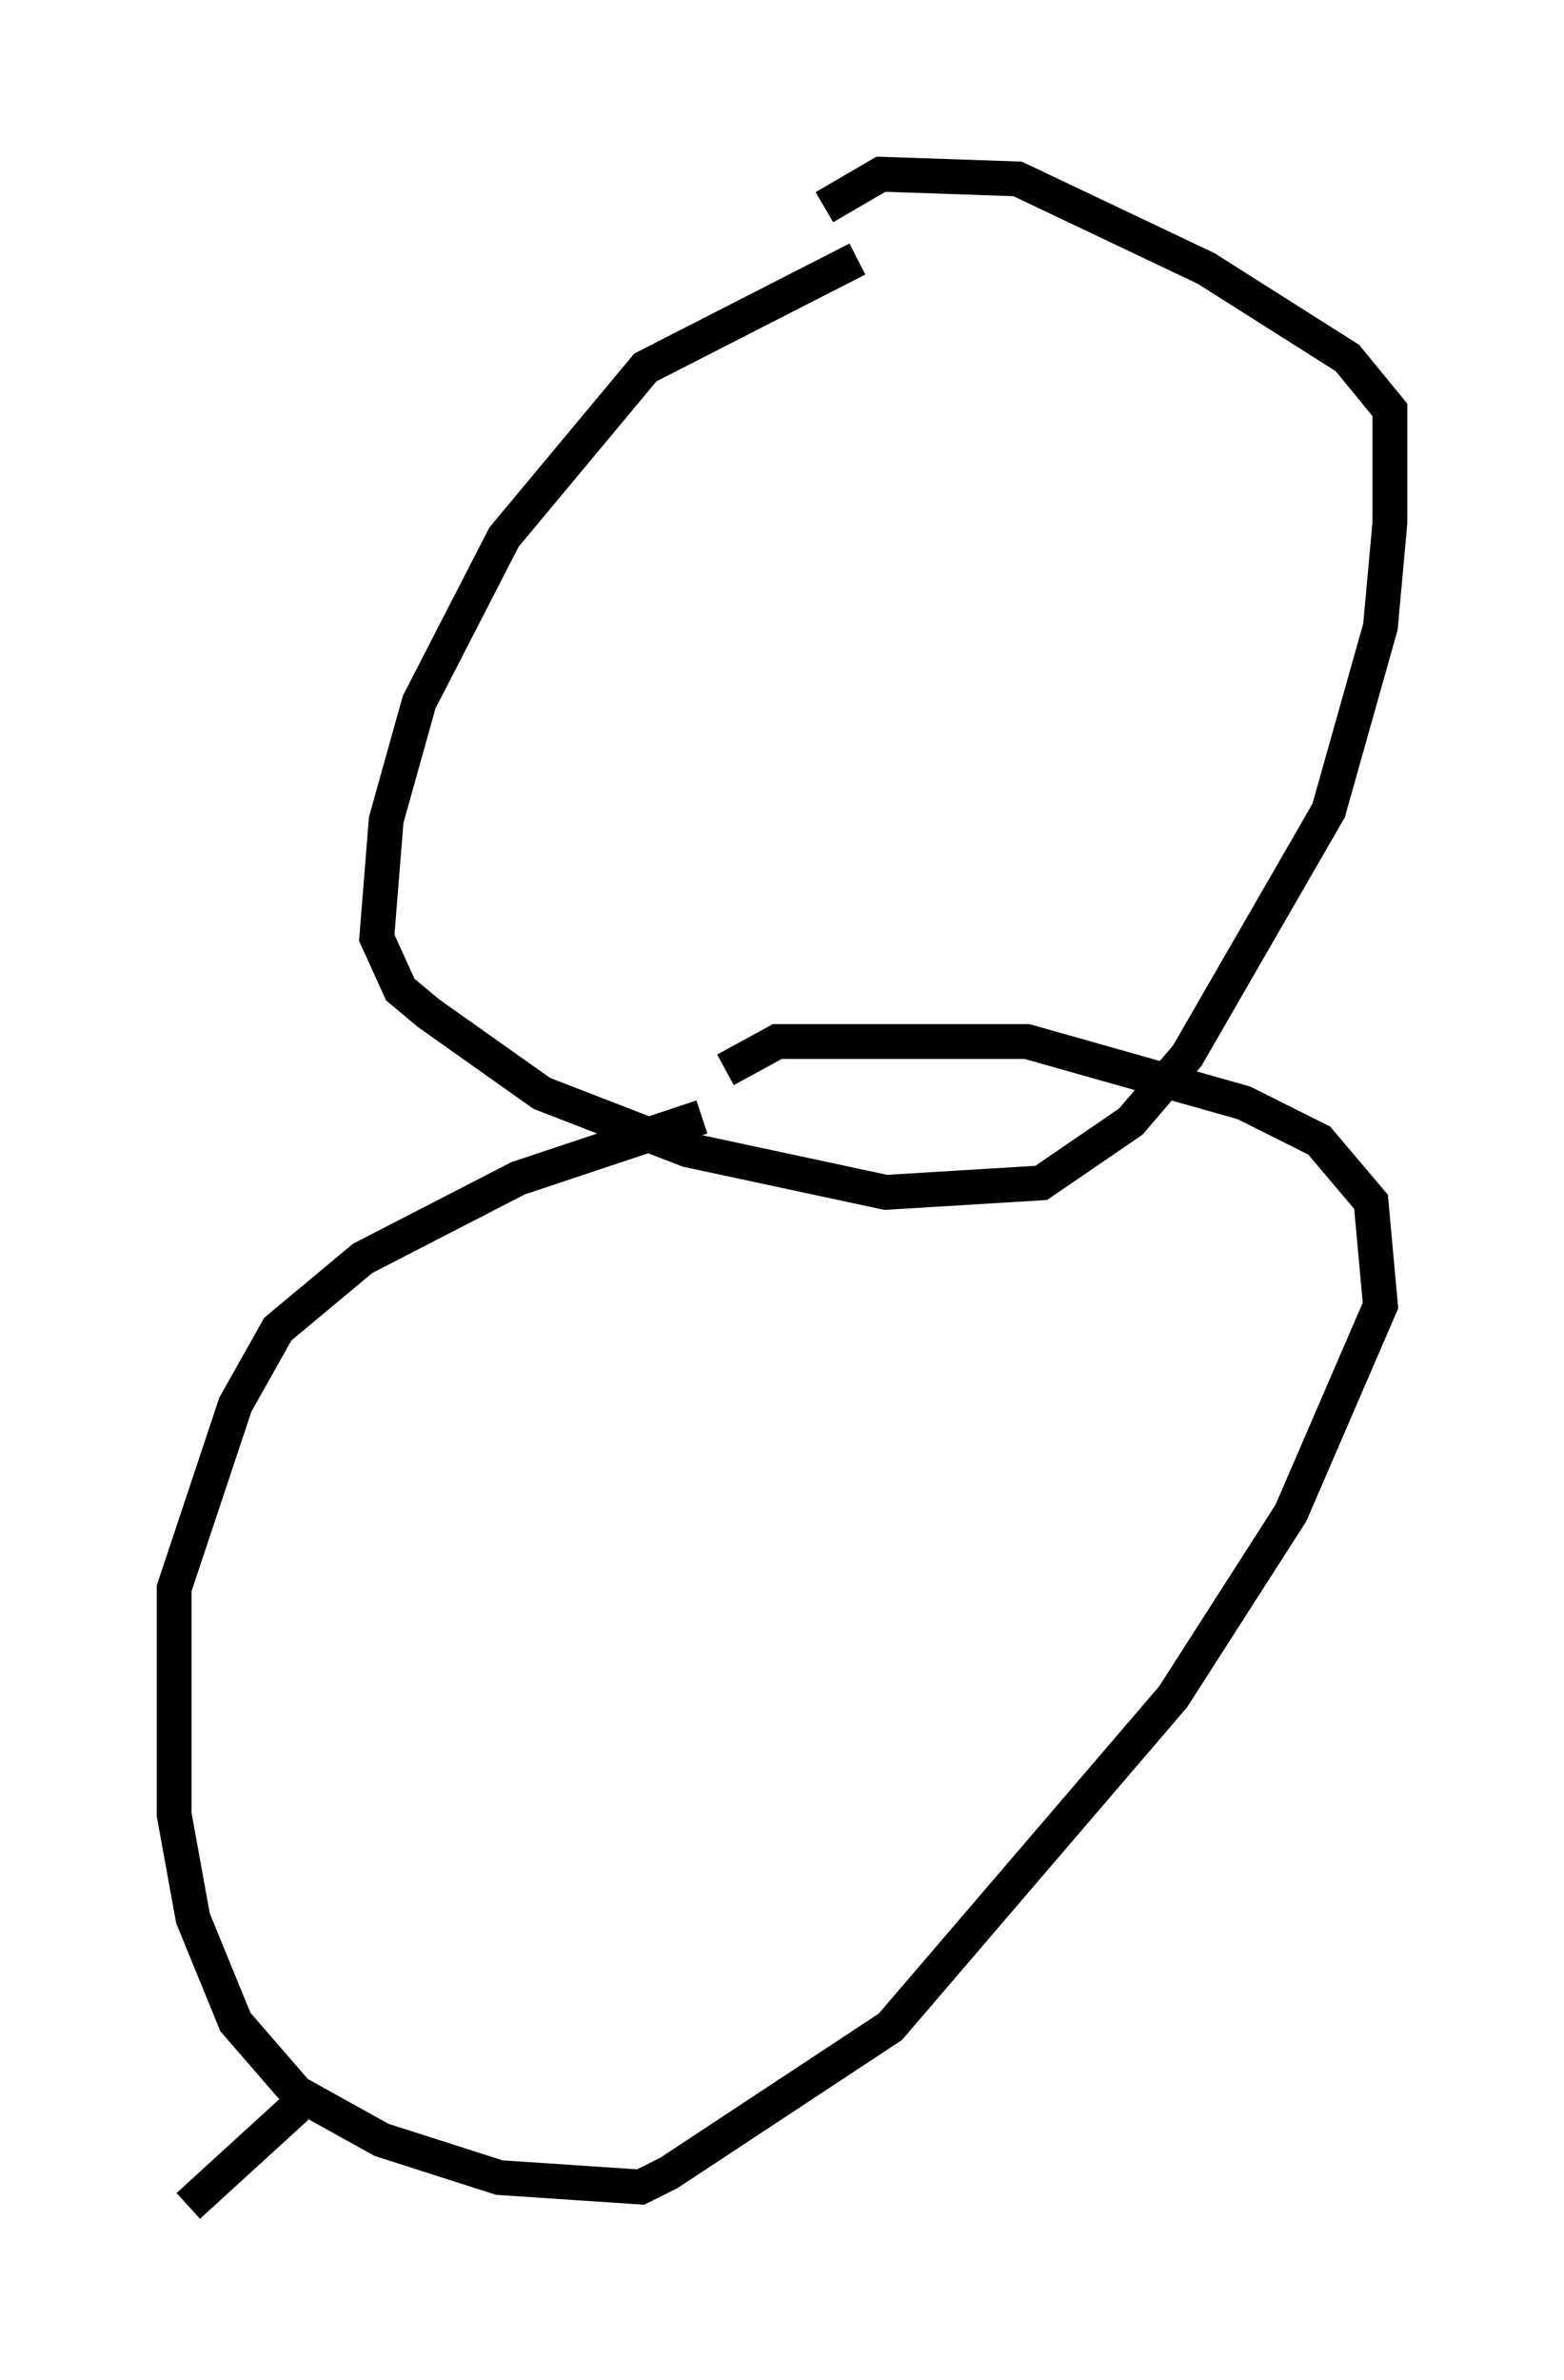 <?xml version="1.0" encoding="utf-8" ?>
<svg baseProfile="full" height="68.321" version="1.1" width="44.912" xmlns="http://www.w3.org/2000/svg" xmlns:ev="http://www.w3.org/2001/xml-events" xmlns:xlink="http://www.w3.org/1999/xlink"><defs /><rect fill="white" height="68.321" width="44.912" x="0" y="0" /><path d="M25.568, 7.436 m-0.947, 0.0 l-6.089, 3.112 -4.059, 4.871 l-2.436, 4.736 -0.947, 3.383 l-0.271, 3.383 0.677, 1.488 l0.812, 0.677 3.248, 2.3 l4.195, 1.624 5.683, 1.218 l4.465, -0.271 2.571, -1.759 l1.624, -1.894 4.059, -7.036 l1.488, -5.277 0.271, -2.977 l0.0, -3.248 -1.218, -1.488 l-4.059, -2.571 -5.413, -2.571 l-3.924, -0.135 -1.624, 0.947 m-3.518, 26.116 l-5.277, 1.759 -4.465, 2.3 l-2.436, 2.03 -1.218, 2.165 l-1.759, 5.277 0.0, 6.495 l0.541, 2.977 1.218, 2.977 l1.759, 2.03 2.436, 1.353 l3.383, 1.083 4.059, 0.271 l0.812, -0.406 6.36, -4.195 l8.119, -9.472 3.383, -5.277 l2.571, -5.954 -0.271, -2.977 l-1.488, -1.759 -2.165, -1.083 l-6.225, -1.759 -7.172, 0.0 l-1.488, 0.812 m-12.314, 29.77 l-3.112, 2.842 " fill="none" stroke="black" stroke-width="1" /></svg>